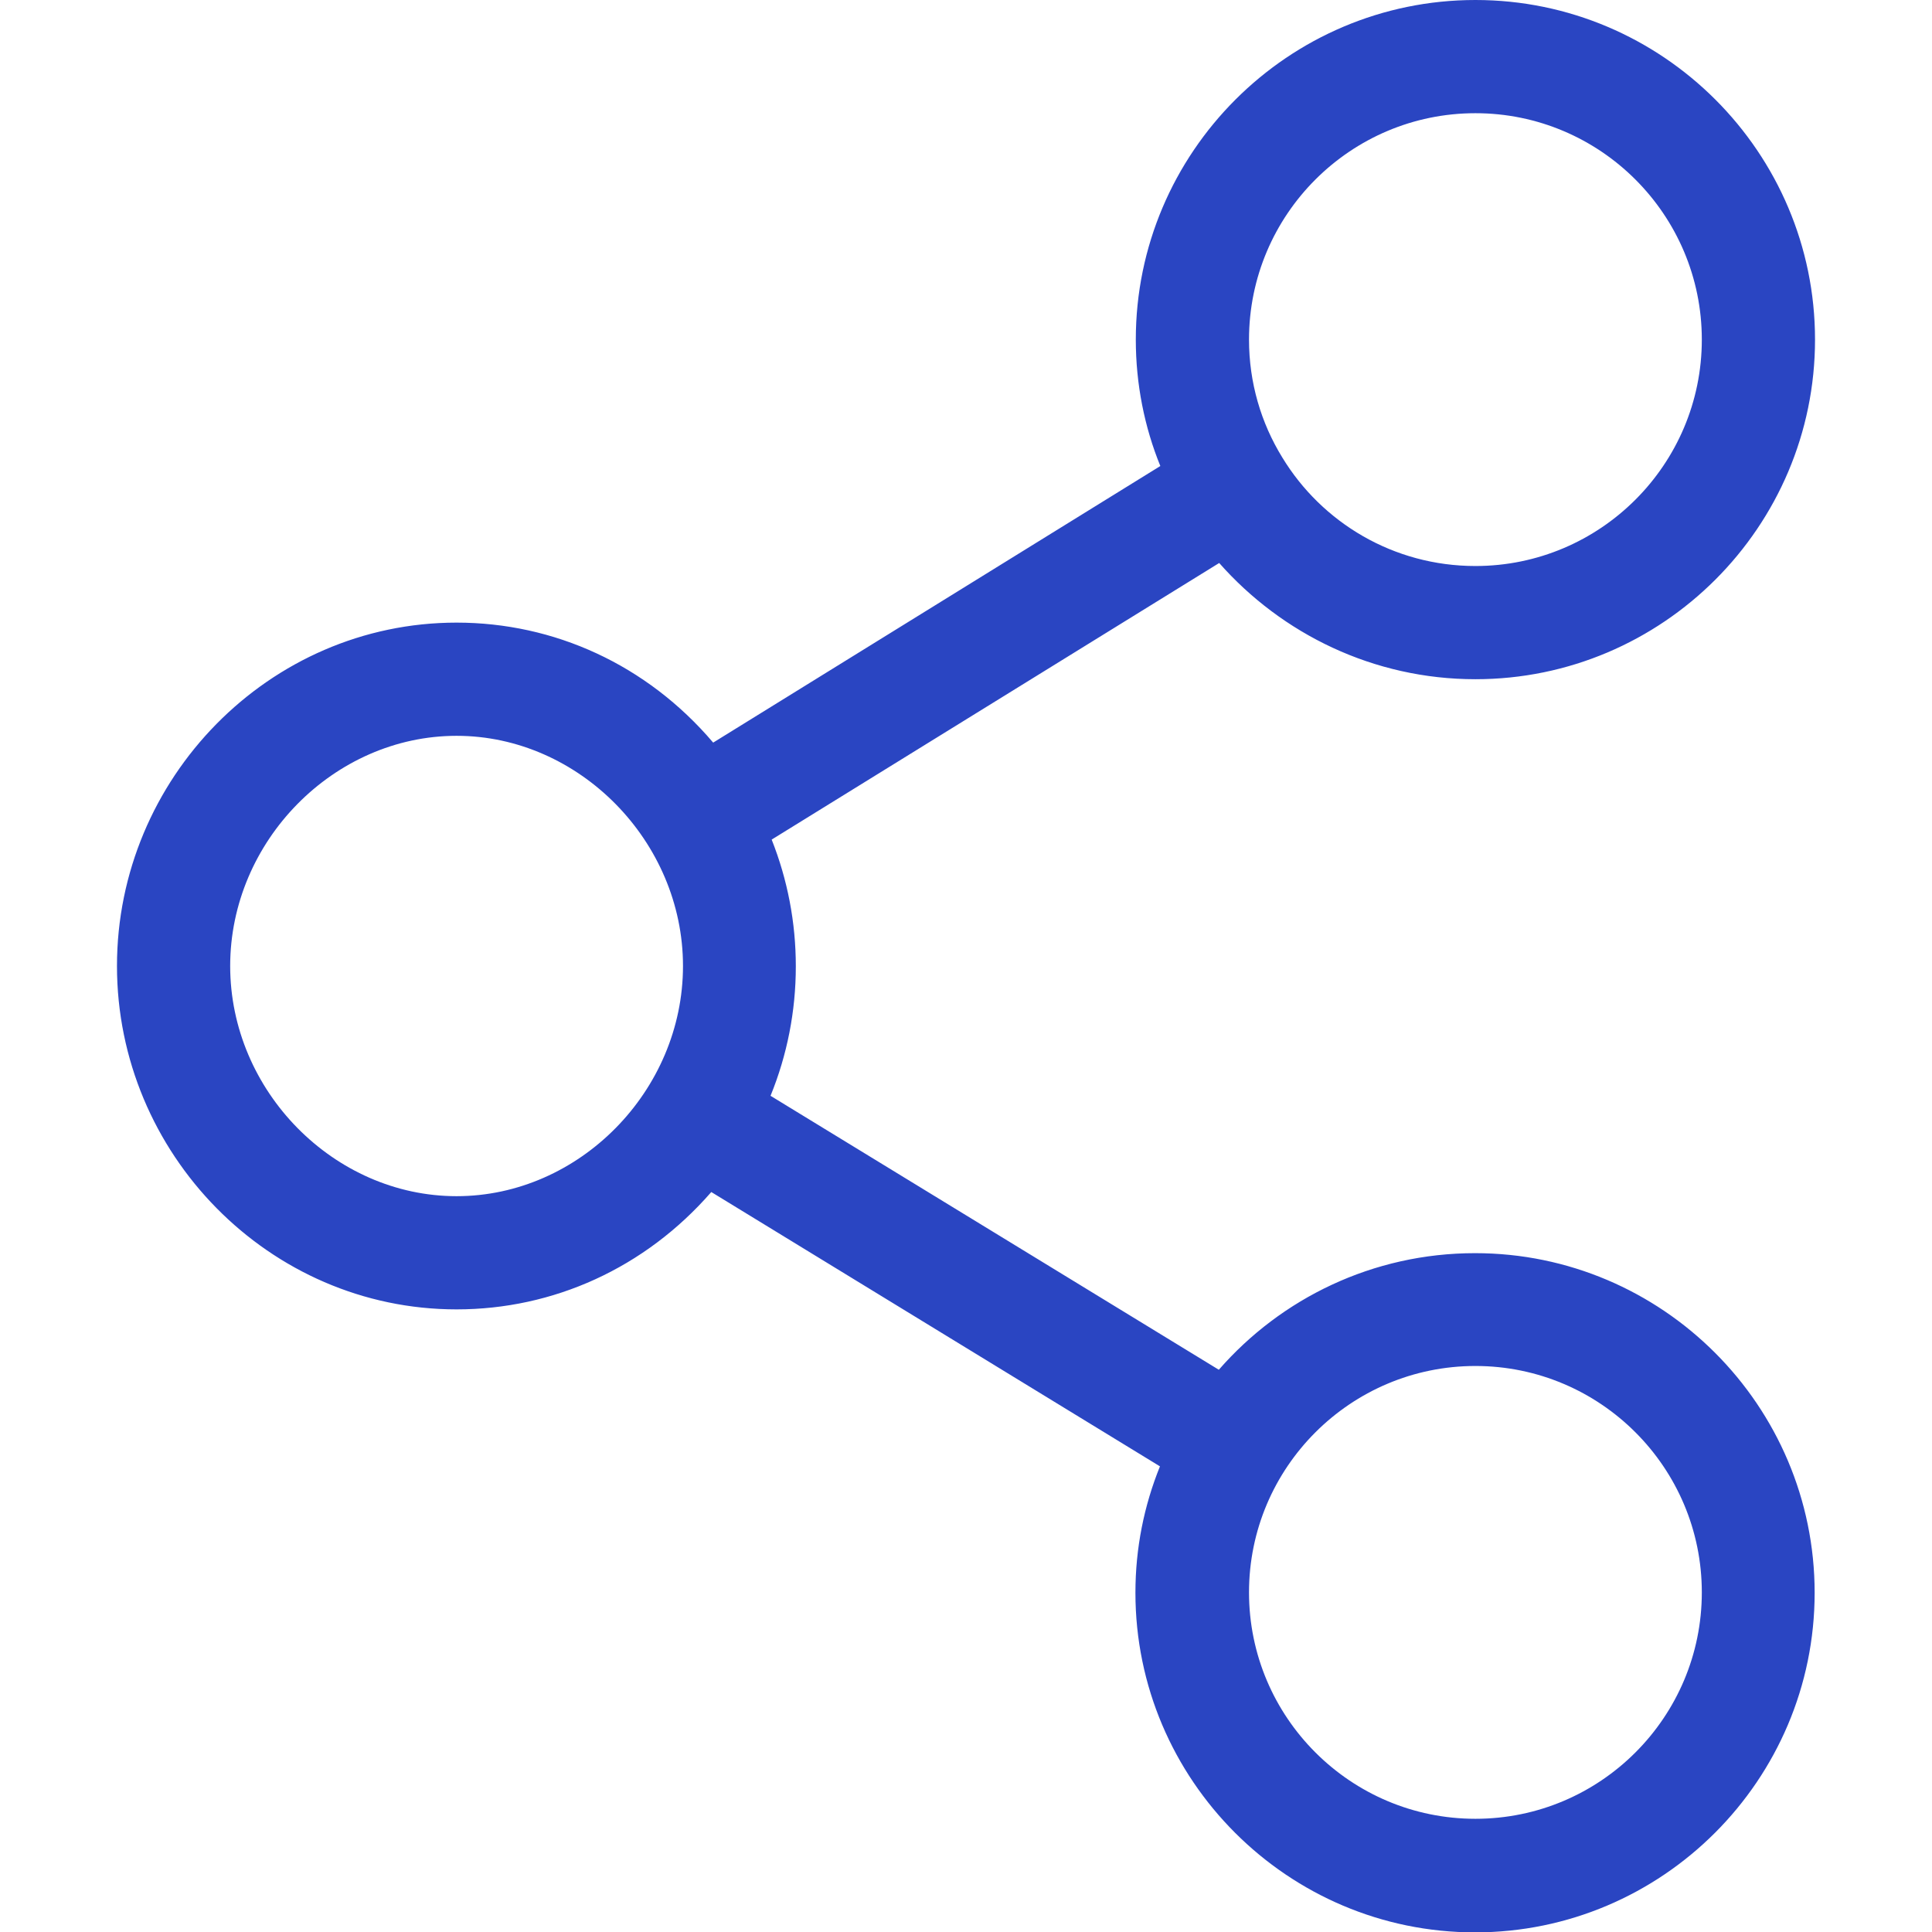 <?xml version="1.0" encoding="utf-8"?>
<!-- Generator: Adobe Illustrator 21.0.0, SVG Export Plug-In . SVG Version: 6.00 Build 0)  -->
<svg version="1.1" id="Capa_1" xmlns="http://www.w3.org/2000/svg" xmlns:xlink="http://www.w3.org/1999/xlink" x="0px" y="0px"
	 viewBox="-49 141 512 512" enable-background="new -49 141 512 512" xml:space="preserve">
<path fill="#2A45C2" d="M72,306c-49.7,0-90,41.3-90,91c0,49.7,40.3,91,90,91c25.6,0,49.9-10.9,67.5-31.1l118.9,72.7
	c-4.2,10.4-6.5,21.6-6.5,33.5c0,49.6,40.4,90,90,90s90-40.4,90-90s-40.4-90-90-90c-27.1,0-51.4,12-67.9,30.9l-118.8-72.6
	c4.4-10.8,6.7-22.4,6.7-34.3c0-11.7-2.2-23-6.4-33.6l118.6-73.3C290.7,309,315,321,342,321c49.6,0,90-40.4,90-90s-40.4-90-90-90
	s-90,40.4-90,90c0,11.8,2.3,23.2,6.5,33.5L140,337.8C122.4,317.1,97.8,306,72,306z M342,503c33.1,0,60,26.9,60,60s-26.9,60-60,60
	s-60-26.9-60-60S308.9,503,342,503z M342,171c33.1,0,60,26.9,60,60s-26.9,60-60,60c-21.7,0-40.7-11.5-51.2-28.8c0,0,0,0,0,0
	c0,0,0,0,0,0c-5.6-9.1-8.8-19.8-8.8-31.2C282,197.9,308.9,171,342,171z M72,458c-32.5,0-60-27.9-60-61s27.5-61,60-61
	c32.5,0,60,28,60,61C132,430.1,104.5,458,72,458z"/>
</svg>
